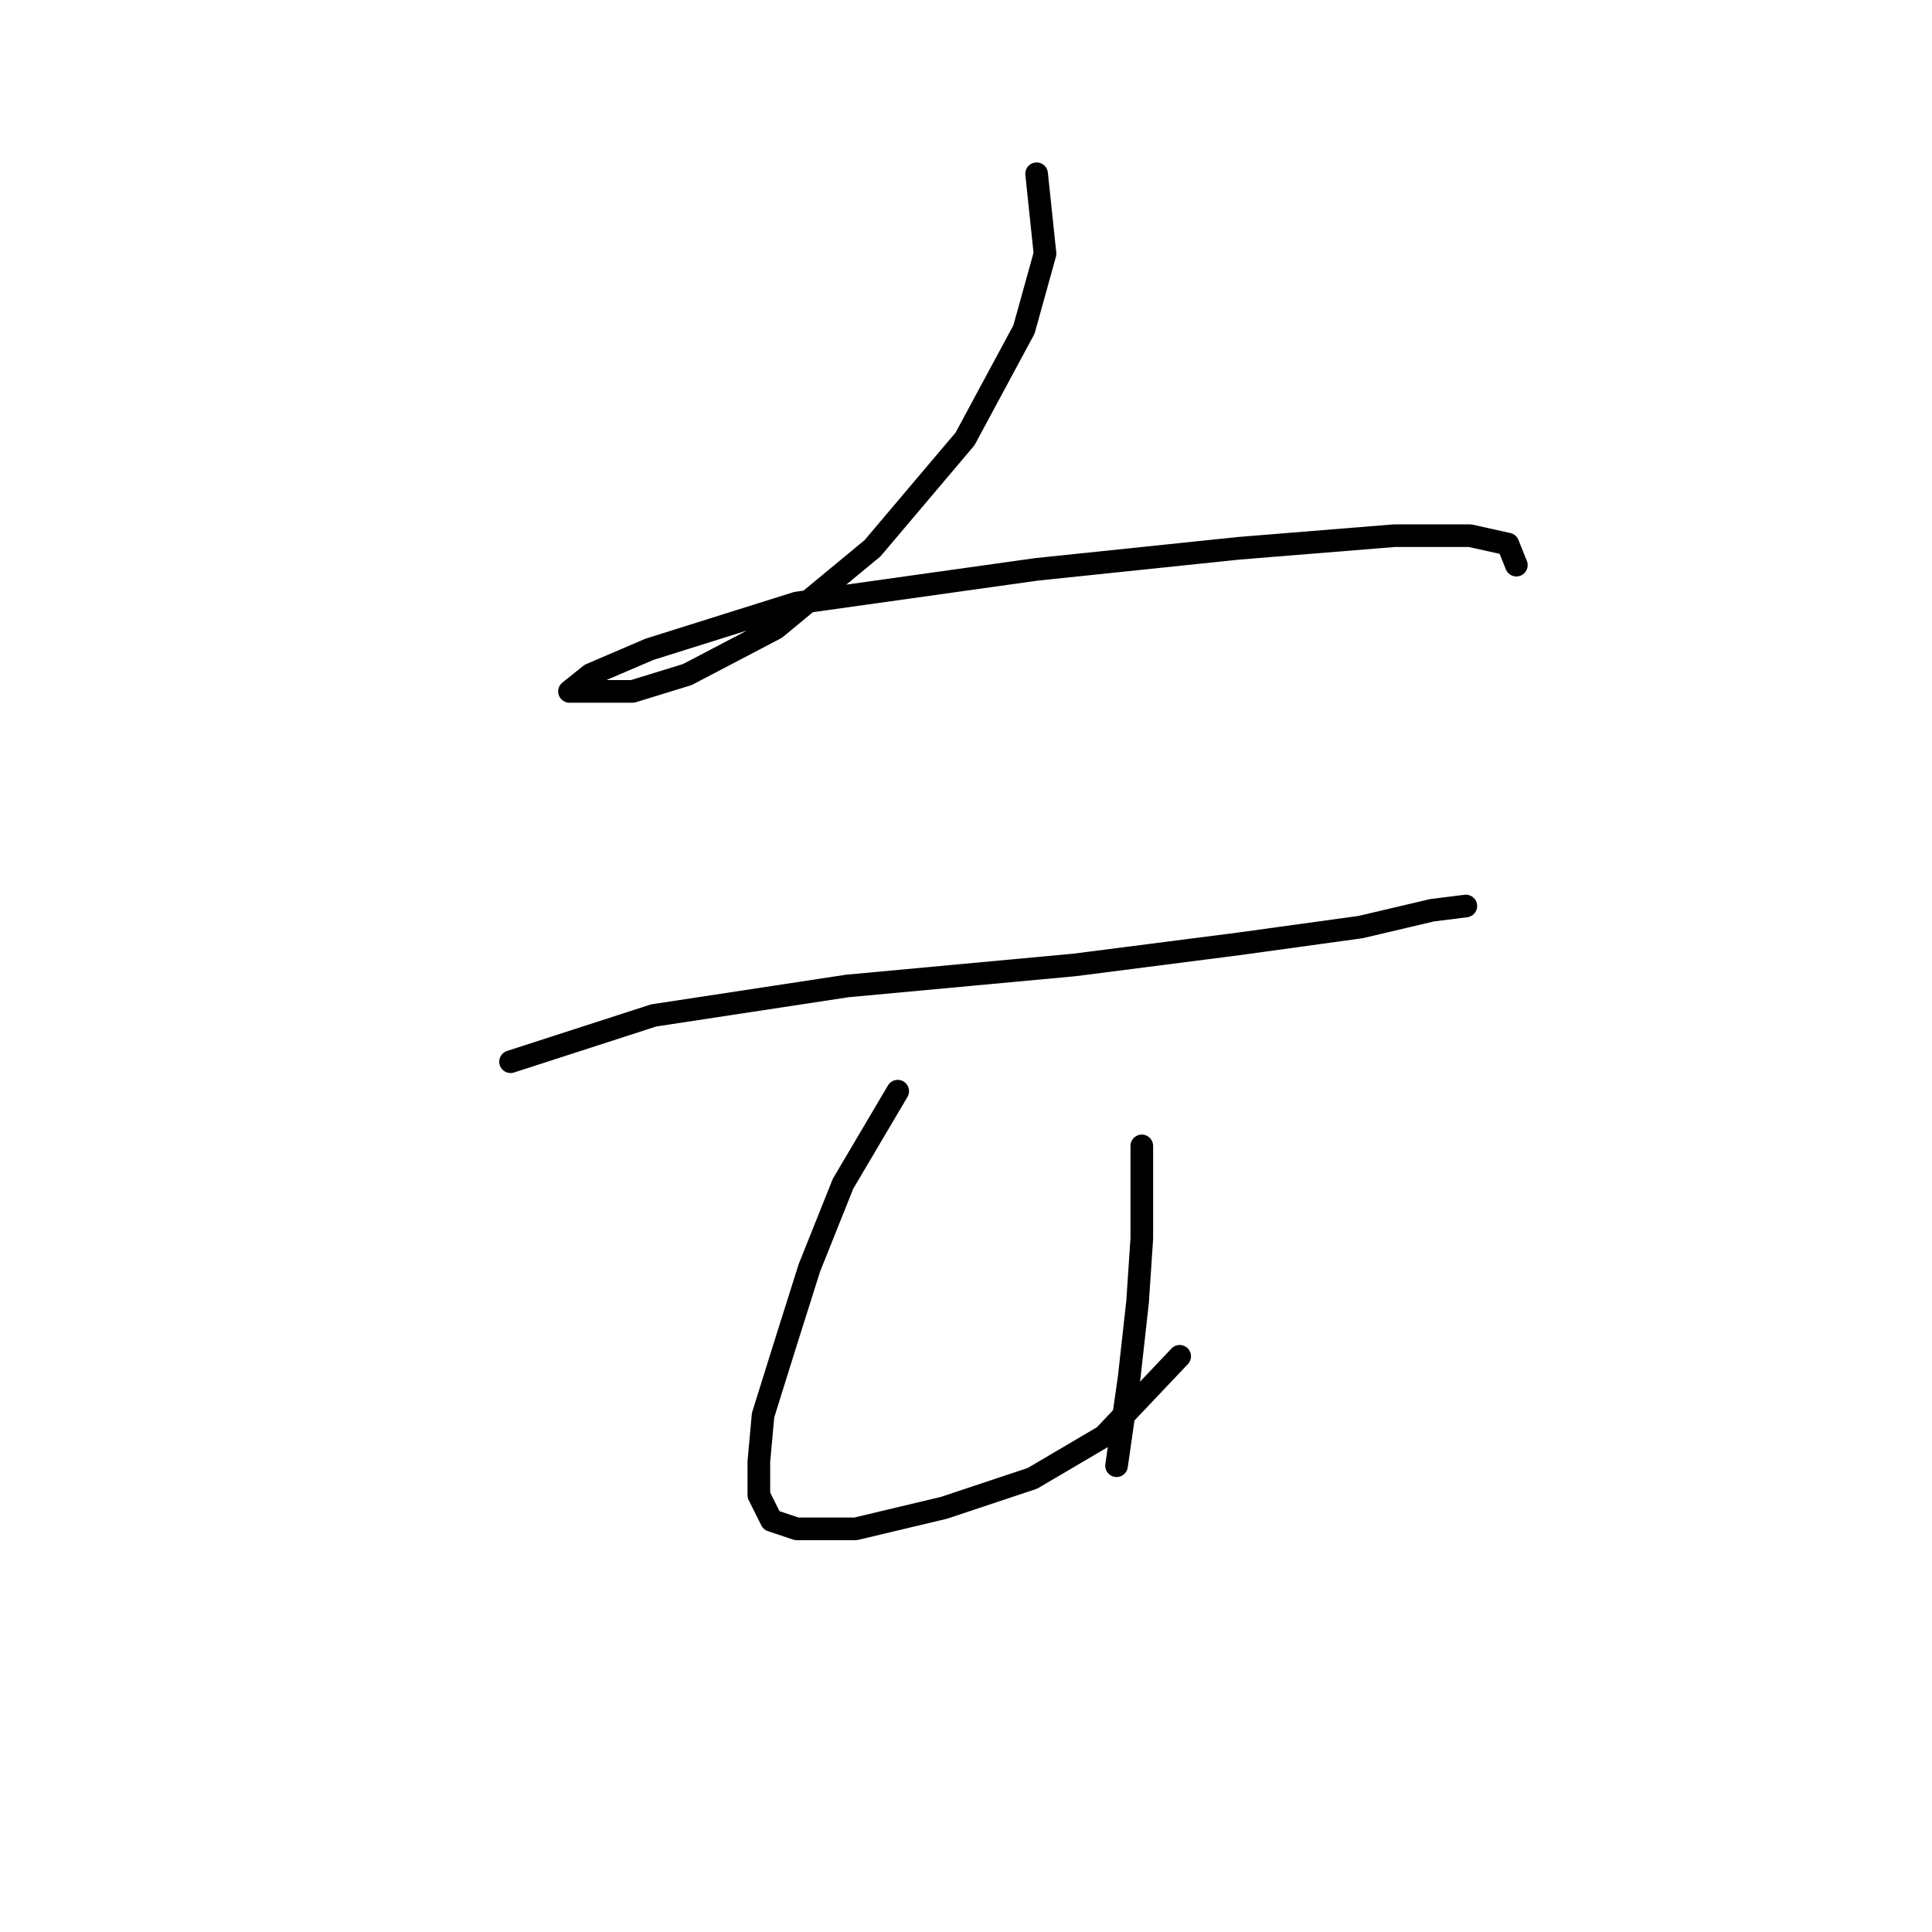 <?xml version="1.0" standalone="no"?>
    <svg width="256" height="256" xmlns="http://www.w3.org/2000/svg" version="1.1">
    <polyline stroke="black" stroke-width="3" stroke-linecap="round" fill="transparent" stroke-linejoin="round" points="137.355 23.026 138.47 33.621 135.682 43.658 127.875 58.156 115.608 72.654 102.782 83.249 91.072 89.383 83.823 91.613 78.805 91.613 76.574 91.613 75.459 91.613 78.247 89.383 86.054 86.037 105.57 79.903 137.355 75.442 164.121 72.654 184.753 70.981 194.79 70.981 199.808 72.097 200.924 74.885 200.924 74.885 " />
        <polyline stroke="black" stroke-width="3" stroke-linecap="round" fill="transparent" stroke-linejoin="round" points="67.652 140.684 86.611 134.55 112.262 130.647 142.373 127.859 164.121 125.071 180.292 122.84 189.771 120.61 194.232 120.052 194.232 120.052 " />
        <polyline stroke="black" stroke-width="3" stroke-linecap="round" fill="transparent" stroke-linejoin="round" points="118.953 144.587 111.704 156.855 107.243 168.007 103.898 178.602 101.11 187.524 100.552 193.658 100.552 198.119 102.225 201.465 105.57 202.58 113.377 202.58 125.087 199.792 136.797 195.888 146.277 190.312 156.314 179.717 156.314 179.717 " />
        <polyline stroke="black" stroke-width="3" stroke-linecap="round" fill="transparent" stroke-linejoin="round" points="151.295 151.836 151.295 164.104 150.738 172.468 149.623 182.505 147.95 194.215 147.95 194.215 " />
        </svg>